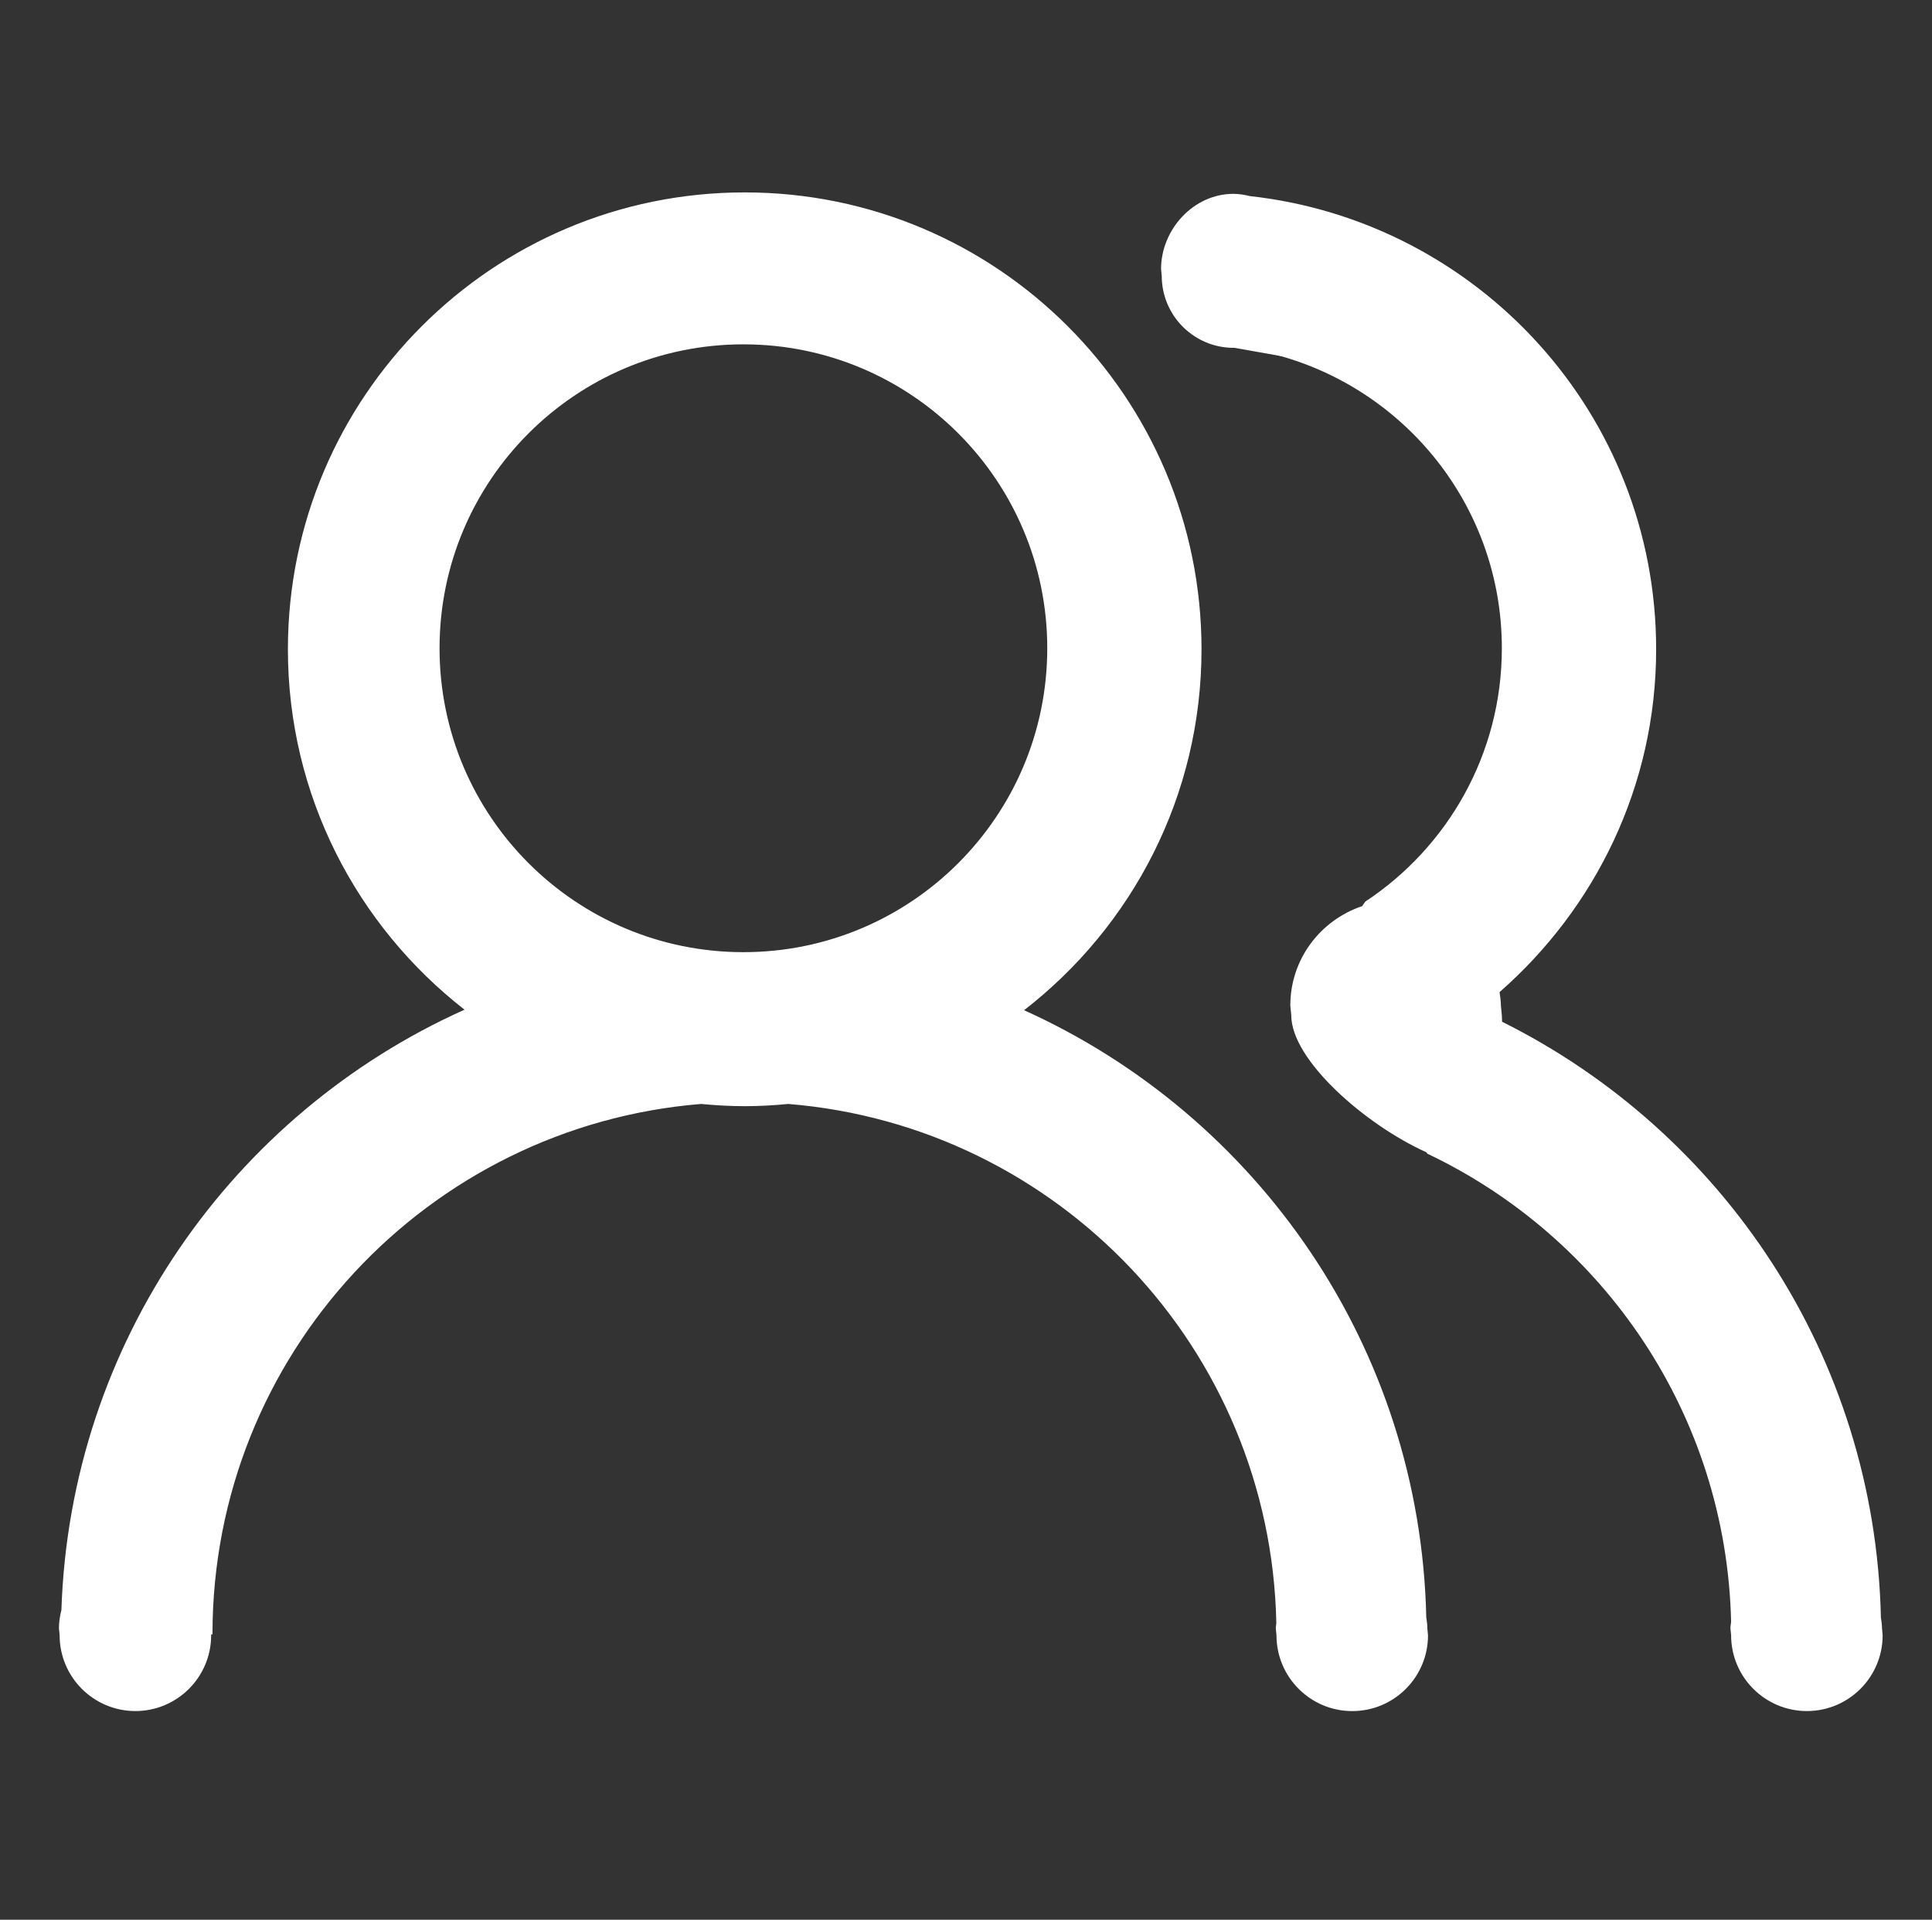 <?xml version="1.0" encoding="iso-8859-1"?>
<!-- Generator: Adobe Illustrator 15.0.1, SVG Export Plug-In . SVG Version: 6.00 Build 0)  -->
<!DOCTYPE svg PUBLIC "-//W3C//DTD SVG 1.1//EN" "http://www.w3.org/Graphics/SVG/1.1/DTD/svg11.dtd">
<svg version="1.1" xmlns="http://www.w3.org/2000/svg" xmlns:xlink="http://www.w3.org/1999/xlink" x="0px" y="0px" width="51px"
	 height="50.667px" viewBox="0 0 51 50.667" style="enable-background:new 0 0 51 50.667;" xml:space="preserve">
<rect x="0" y="0" width="51" height="50.667" fill="#333333" stroke="none"/>
<g id="teamitems">
	<g>
		<polygon style="fill:#FFFFFF;" points="33.893,9.412 33.893,8.35 32.156,9.104 		"/>
		<g>
			<g id="friends">
				<path style="fill:#FFFFFF;" d="M37.65,42.688c-0.158-7.144-4.469-13.252-10.617-16.026c2.846-2.205,4.684-5.646,4.684-9.525
					c0-6.659-5.398-12.059-12.058-12.059c-6.66,0-12.059,5.399-12.059,12.059c0,3.869,1.83,7.304,4.662,9.511
					C6.155,29.388,1.855,35.419,1.621,42.49c-0.038,0.155-0.065,0.315-0.065,0.483l0.018,0.186c0,1.104,0.896,2,2,2s2-0.896,2-2
					l-0.002-0.024H5.61c0-0.003-0.001-0.005-0.001-0.007c0-7.371,5.68-13.405,12.899-13.992c0.379,0.036,0.762,0.059,1.15,0.059
					s0.771-0.022,1.15-0.059c7.123,0.579,12.734,6.462,12.884,13.697c-0.002,0.047-0.014,0.093-0.014,0.141l0.018,0.186
					c0,1.104,0.896,2,2,2c1.105,0,2-0.896,2-2l-0.018-0.186C37.68,42.876,37.664,42.782,37.65,42.688z M19.624,25.13
					c-4.43,0-8.021-3.591-8.021-8.021c0-4.43,3.592-8.021,8.021-8.021c4.431,0,8.021,3.592,8.021,8.021
					C27.645,21.539,24.054,25.13,19.624,25.13z M49.68,42.974c0-0.098-0.016-0.191-0.029-0.286c-0.154-6.9-4.186-12.825-10-15.722
					c-0.002-0.057-0.006-0.115-0.006-0.17l-0.025-0.258c0-0.121-0.02-0.237-0.035-0.354c2.521-2.209,4.133-5.432,4.133-9.048
					c0-6.207-4.697-11.295-10.727-11.961c-0.141-0.035-0.283-0.059-0.434-0.059c-1.049,0-1.908,0.938-1.908,1.987l0.018,0.177
					c0,1.011,0.789,1.838,1.785,1.897c0.037,0.002,0.076,0.003,0.115,0.003c0.297,0,0.576-0.075,0.828-0.197
					c0.074,0.125,0.164,0.239,0.236,0.367c3.457,0.892,6.014,4.022,6.014,7.758c0,2.797-1.434,5.254-3.604,6.687l-0.084,0.12
					c-1.1,0.371-1.896,1.398-1.896,2.623l0.025,0.258c0,1.185,1.963,2.894,3.566,3.615c0.01,0.014,0.02,0.026,0.029,0.039
					c4.652,2.211,7.893,6.894,8.016,12.358c-0.006,0.055-0.018,0.108-0.018,0.165l0.018,0.186c0,1.104,0.896,2,2,2
					c1.105,0,2-0.896,2-2L49.68,42.974z"/>
			</g>
		</g>
	</g>
</g>
<g id="Layer_1">
</g>
</svg>
